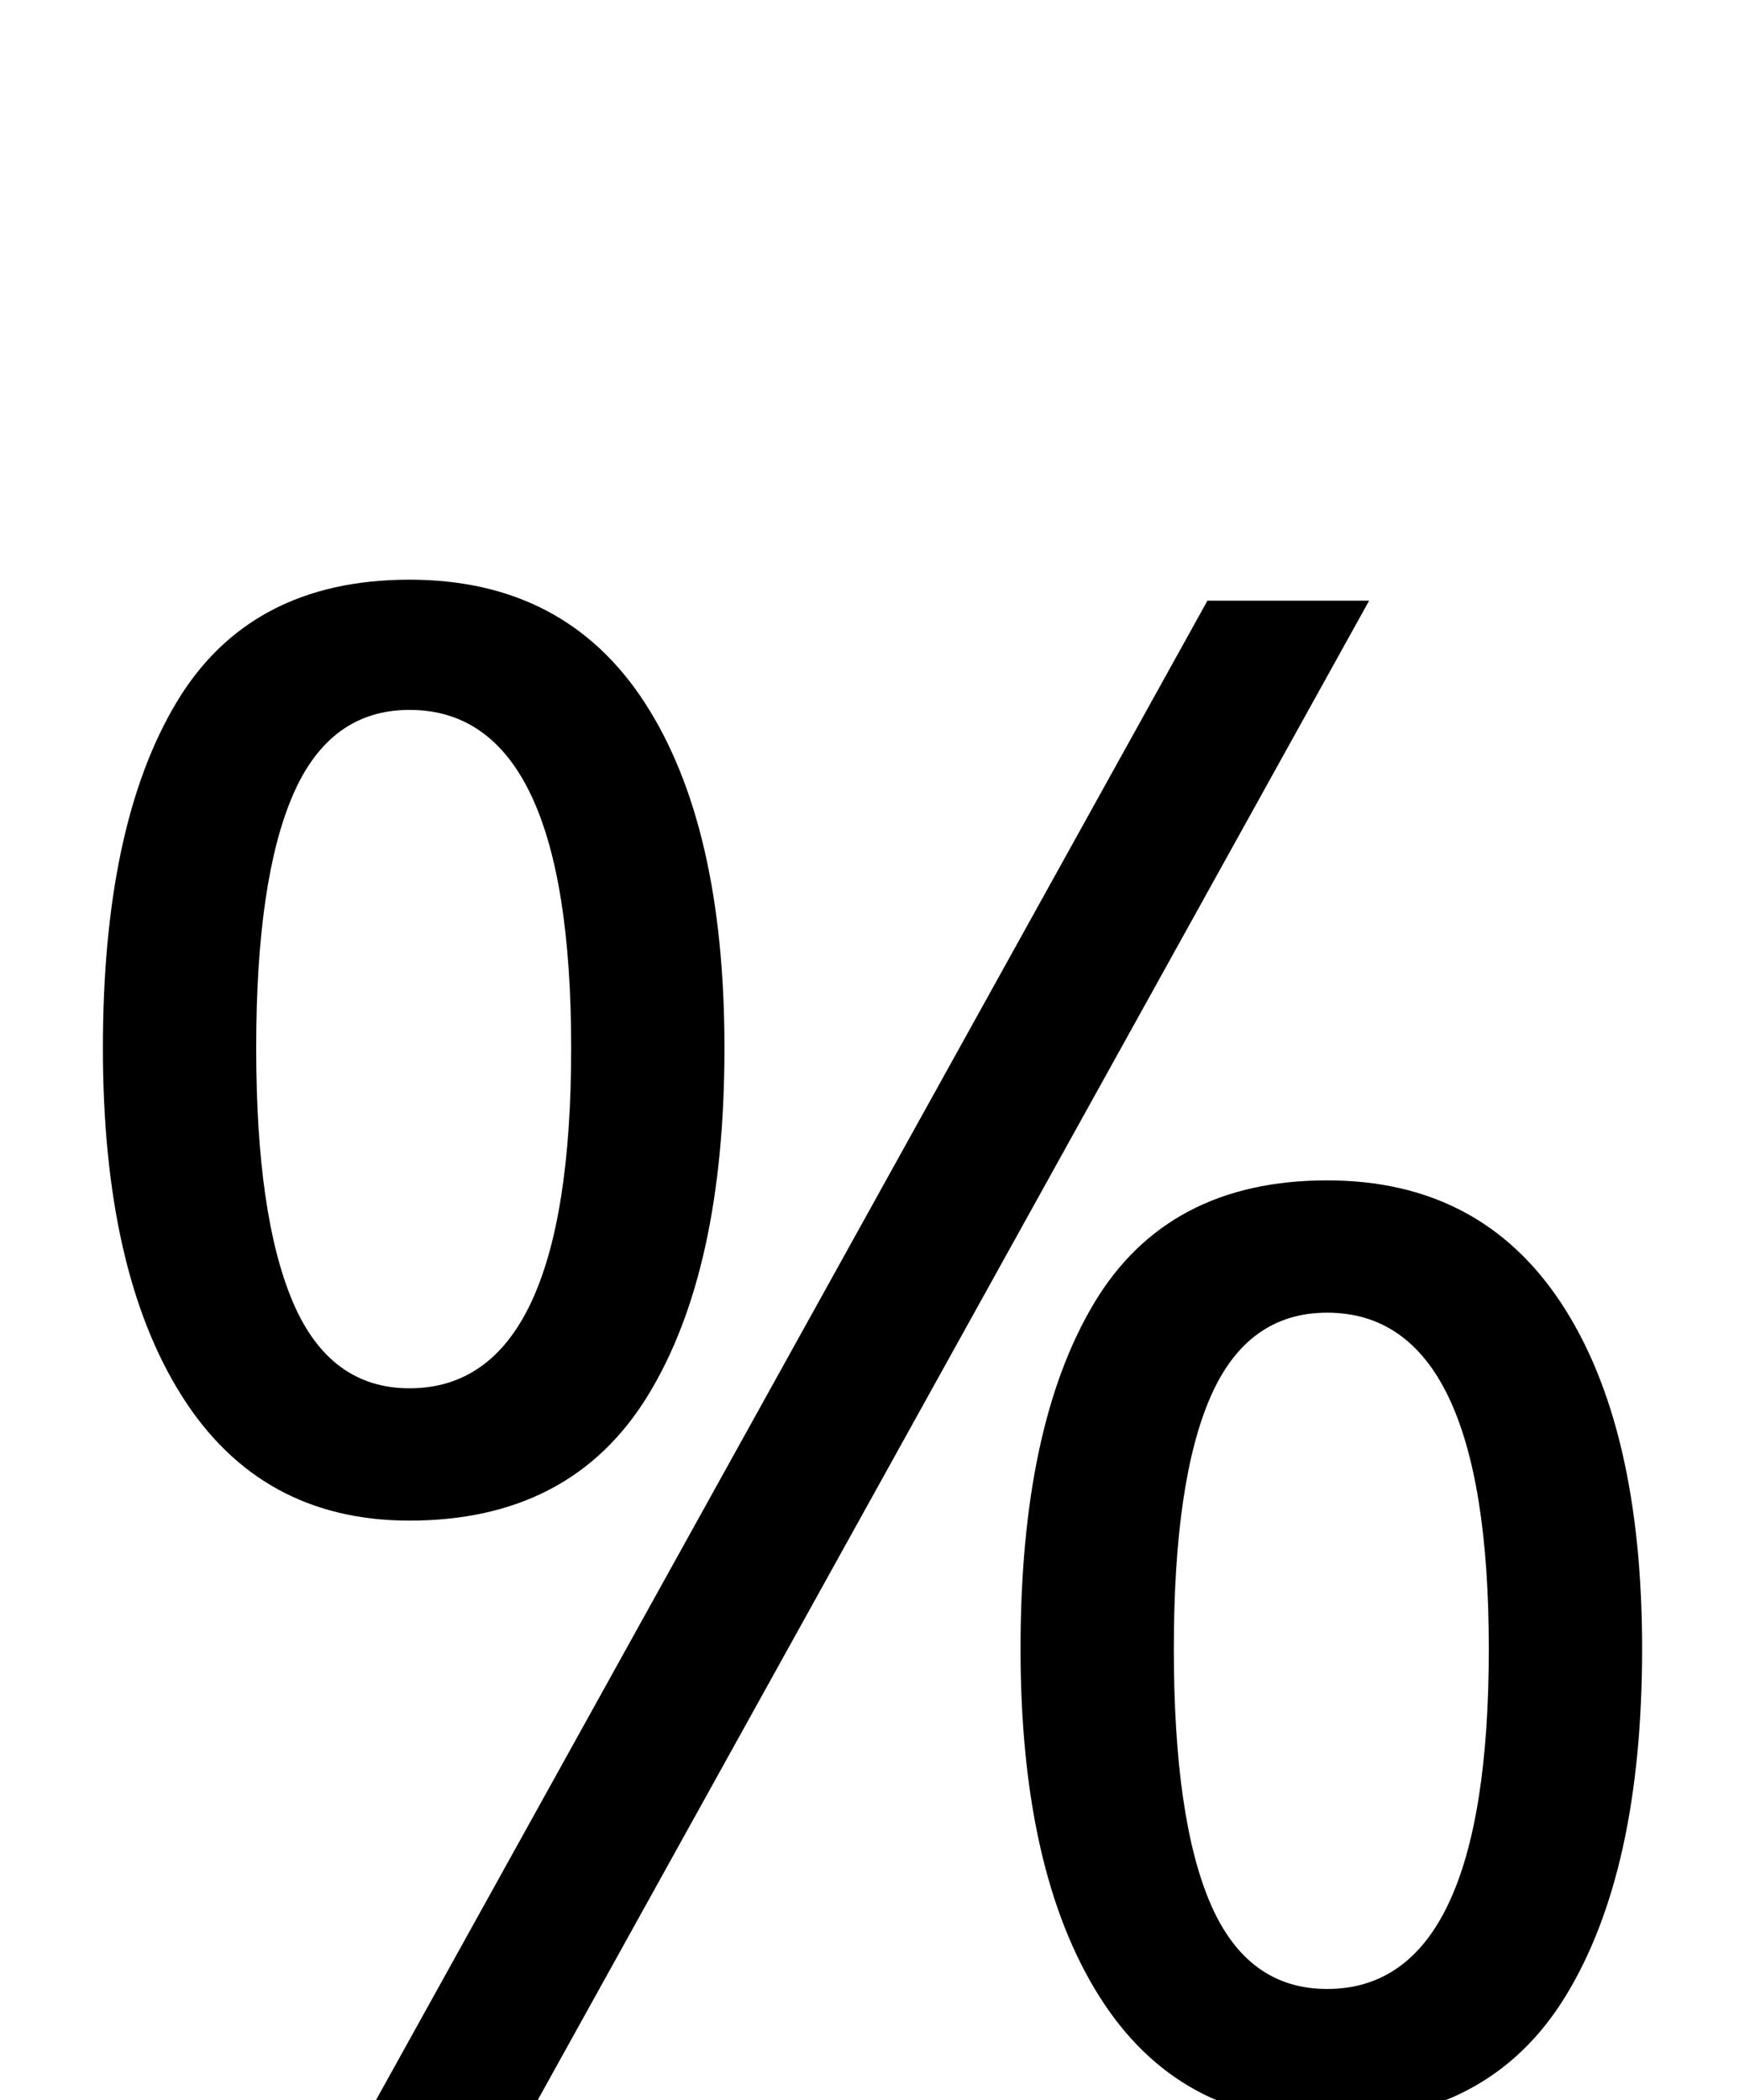 <?xml version="1.0" encoding="UTF-8"?><svg xmlns="http://www.w3.org/2000/svg" viewBox="0 0 831 1000"><path d="M195,276Q269,276,307.0,334.5Q345,393,345,499Q345,605,308.5,664.5Q272,724,195,724Q124,724,86.5,664.5Q49,605,49,499Q49,393,84.0,334.5Q119,276,195,276ZM652,286,256,1000H179L575,286ZM195,338Q157,338,139.5,378.5Q122,419,122,499Q122,579,139.5,620.0Q157,661,195,661Q272,661,272,499Q272,338,195,338ZM632,562Q705,562,743.5,620.5Q782,679,782,785Q782,891,745.5,950.5Q709,1010,632,1010Q561,1010,523.5,950.5Q486,891,486,785Q486,679,521.0,620.5Q556,562,632,562ZM632,625Q594,625,576.5,665.0Q559,705,559,785Q559,866,576.5,906.5Q594,947,632,947Q709,947,709,785Q709,625,632,625Z"/></svg>